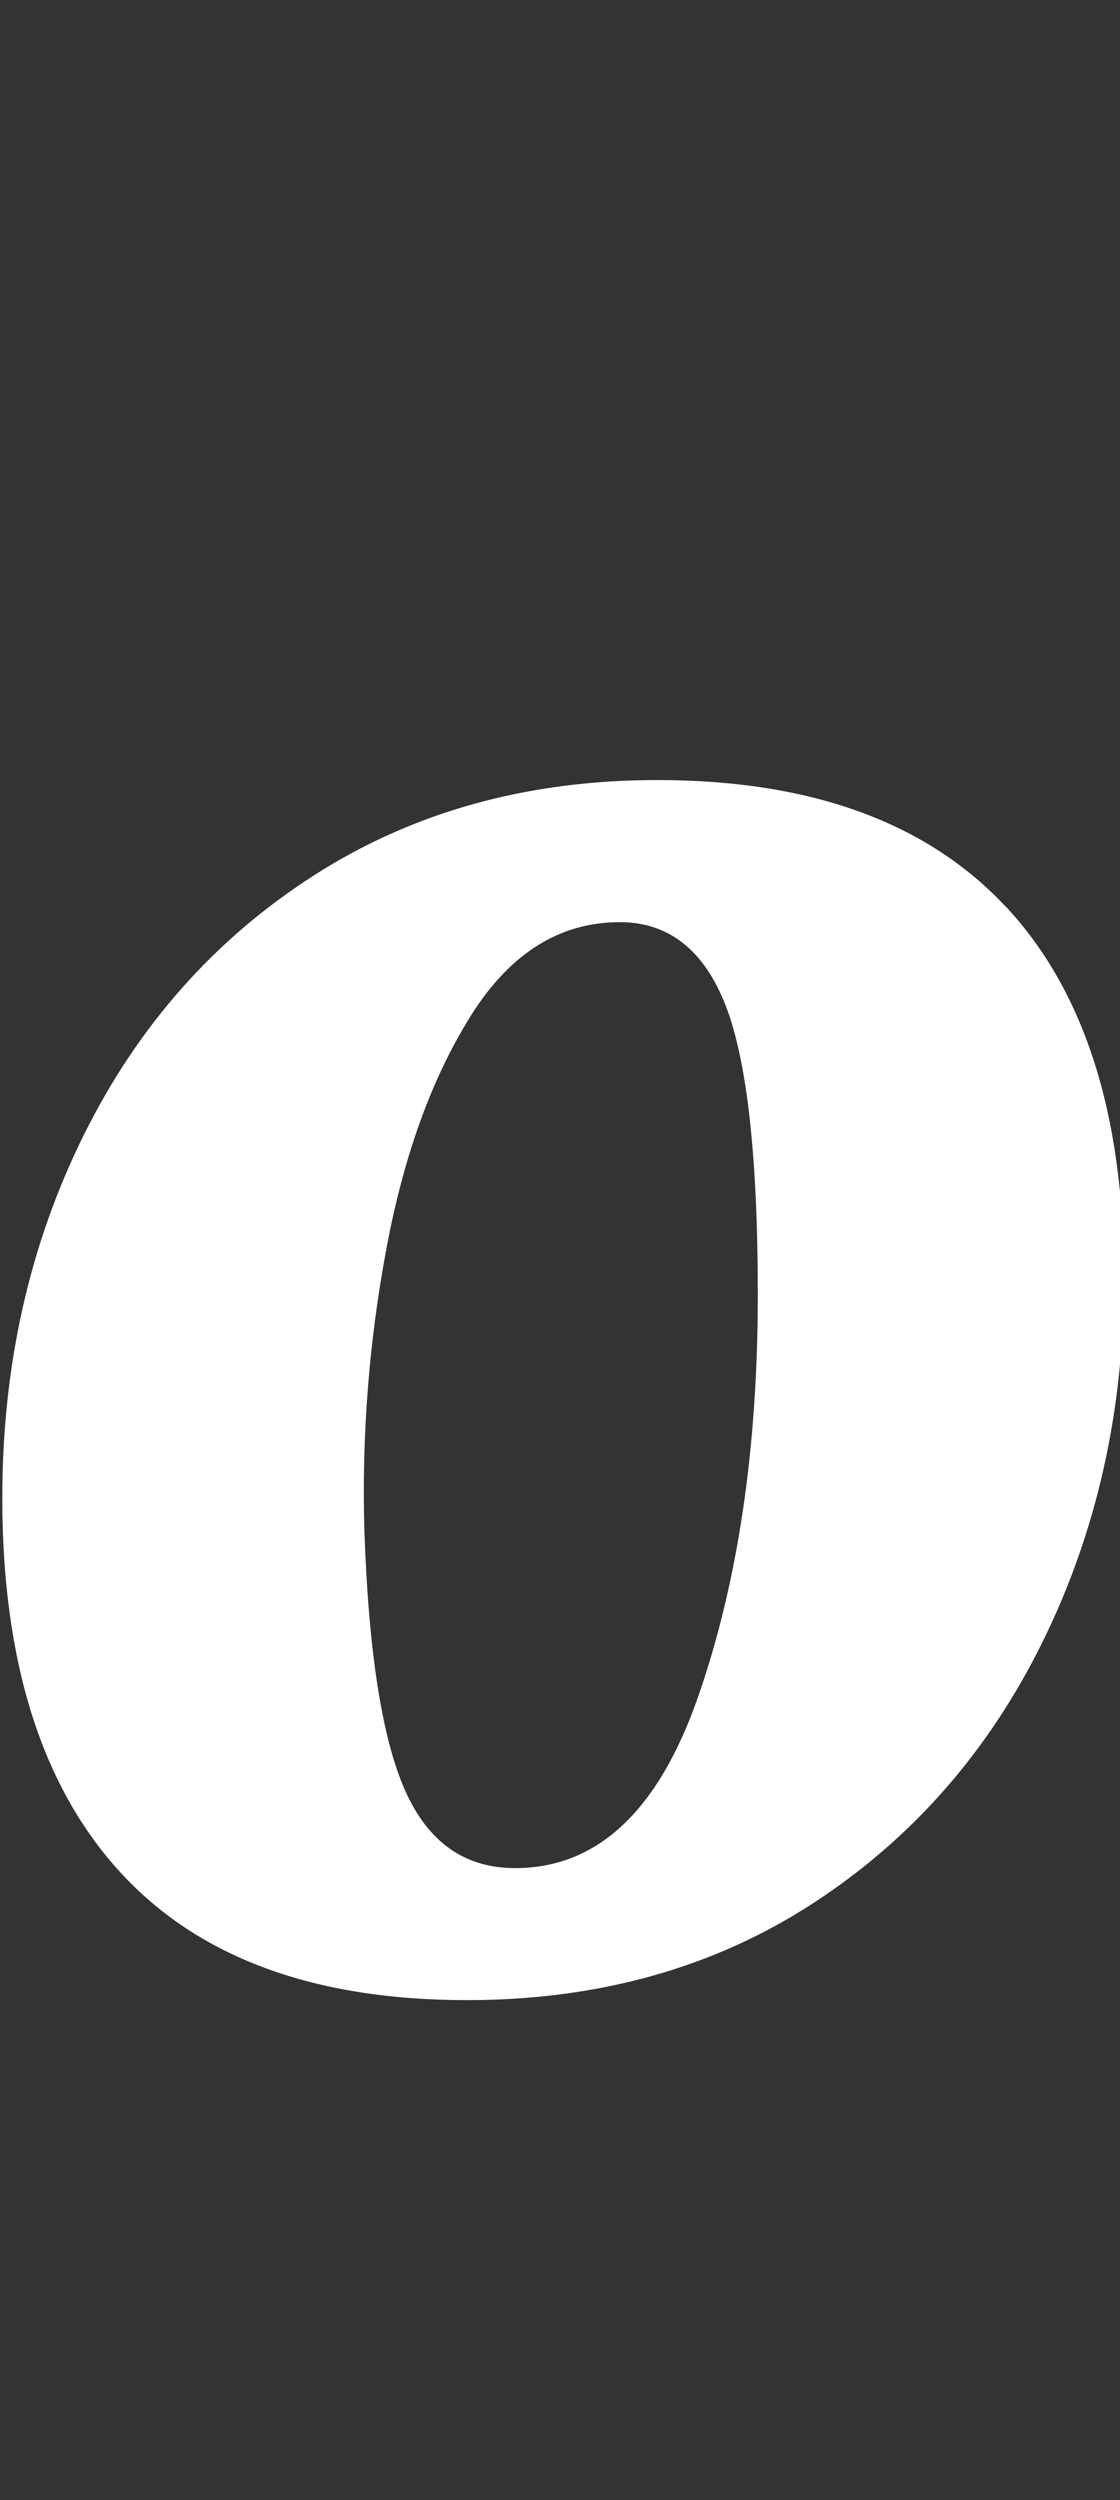 <svg width="112" height="250" viewBox="0 0 112 250" fill="none" xmlns="http://www.w3.org/2000/svg">
<rect x="0" y="0" width="112" height="250" fill="#333333" stroke="none"/>
<g id="Type=02" clip-path="url(#clip0_319_808)">
<path id="Vector" d="M100.58 90.65C108.46 99.09 112.4 111.47 112.4 127.8C112.4 141.06 109.68 153.19 104.24 164.21C98.8 175.23 91.12 183.95 81.22 190.37C71.31 196.79 59.8 200 46.69 200C31.34 200 19.76 195.71 11.95 187.13C4.14 178.55 0.23 166.1 0.23 149.78C0.23 136.53 2.95 124.43 8.39 113.47C13.83 102.52 21.5 93.87 31.41 87.52C41.32 81.17 52.76 78 65.73 78C81.07 78 92.69 82.22 100.57 90.66L100.58 90.65ZM47.11 101.53C43.2 107.74 40.38 115.52 38.64 124.86C36.89 134.21 36.16 143.63 36.44 153.11C36.86 165.25 38.22 173.9 40.52 179.06C42.82 184.22 46.48 186.8 51.51 186.8C59.74 186.8 65.84 181.08 69.82 169.64C73.8 158.2 75.78 144.81 75.78 129.46C75.78 115.65 74.7 105.99 72.54 100.48C70.37 94.97 66.85 92.21 61.97 92.21C55.97 92.21 51.02 95.32 47.11 101.52V101.53Z" fill="white"/>
</g>
<defs>
<clipPath id="clip0_319_808">
<rect width="112" height="250" fill="white"/>
</clipPath>
</defs>
</svg>

